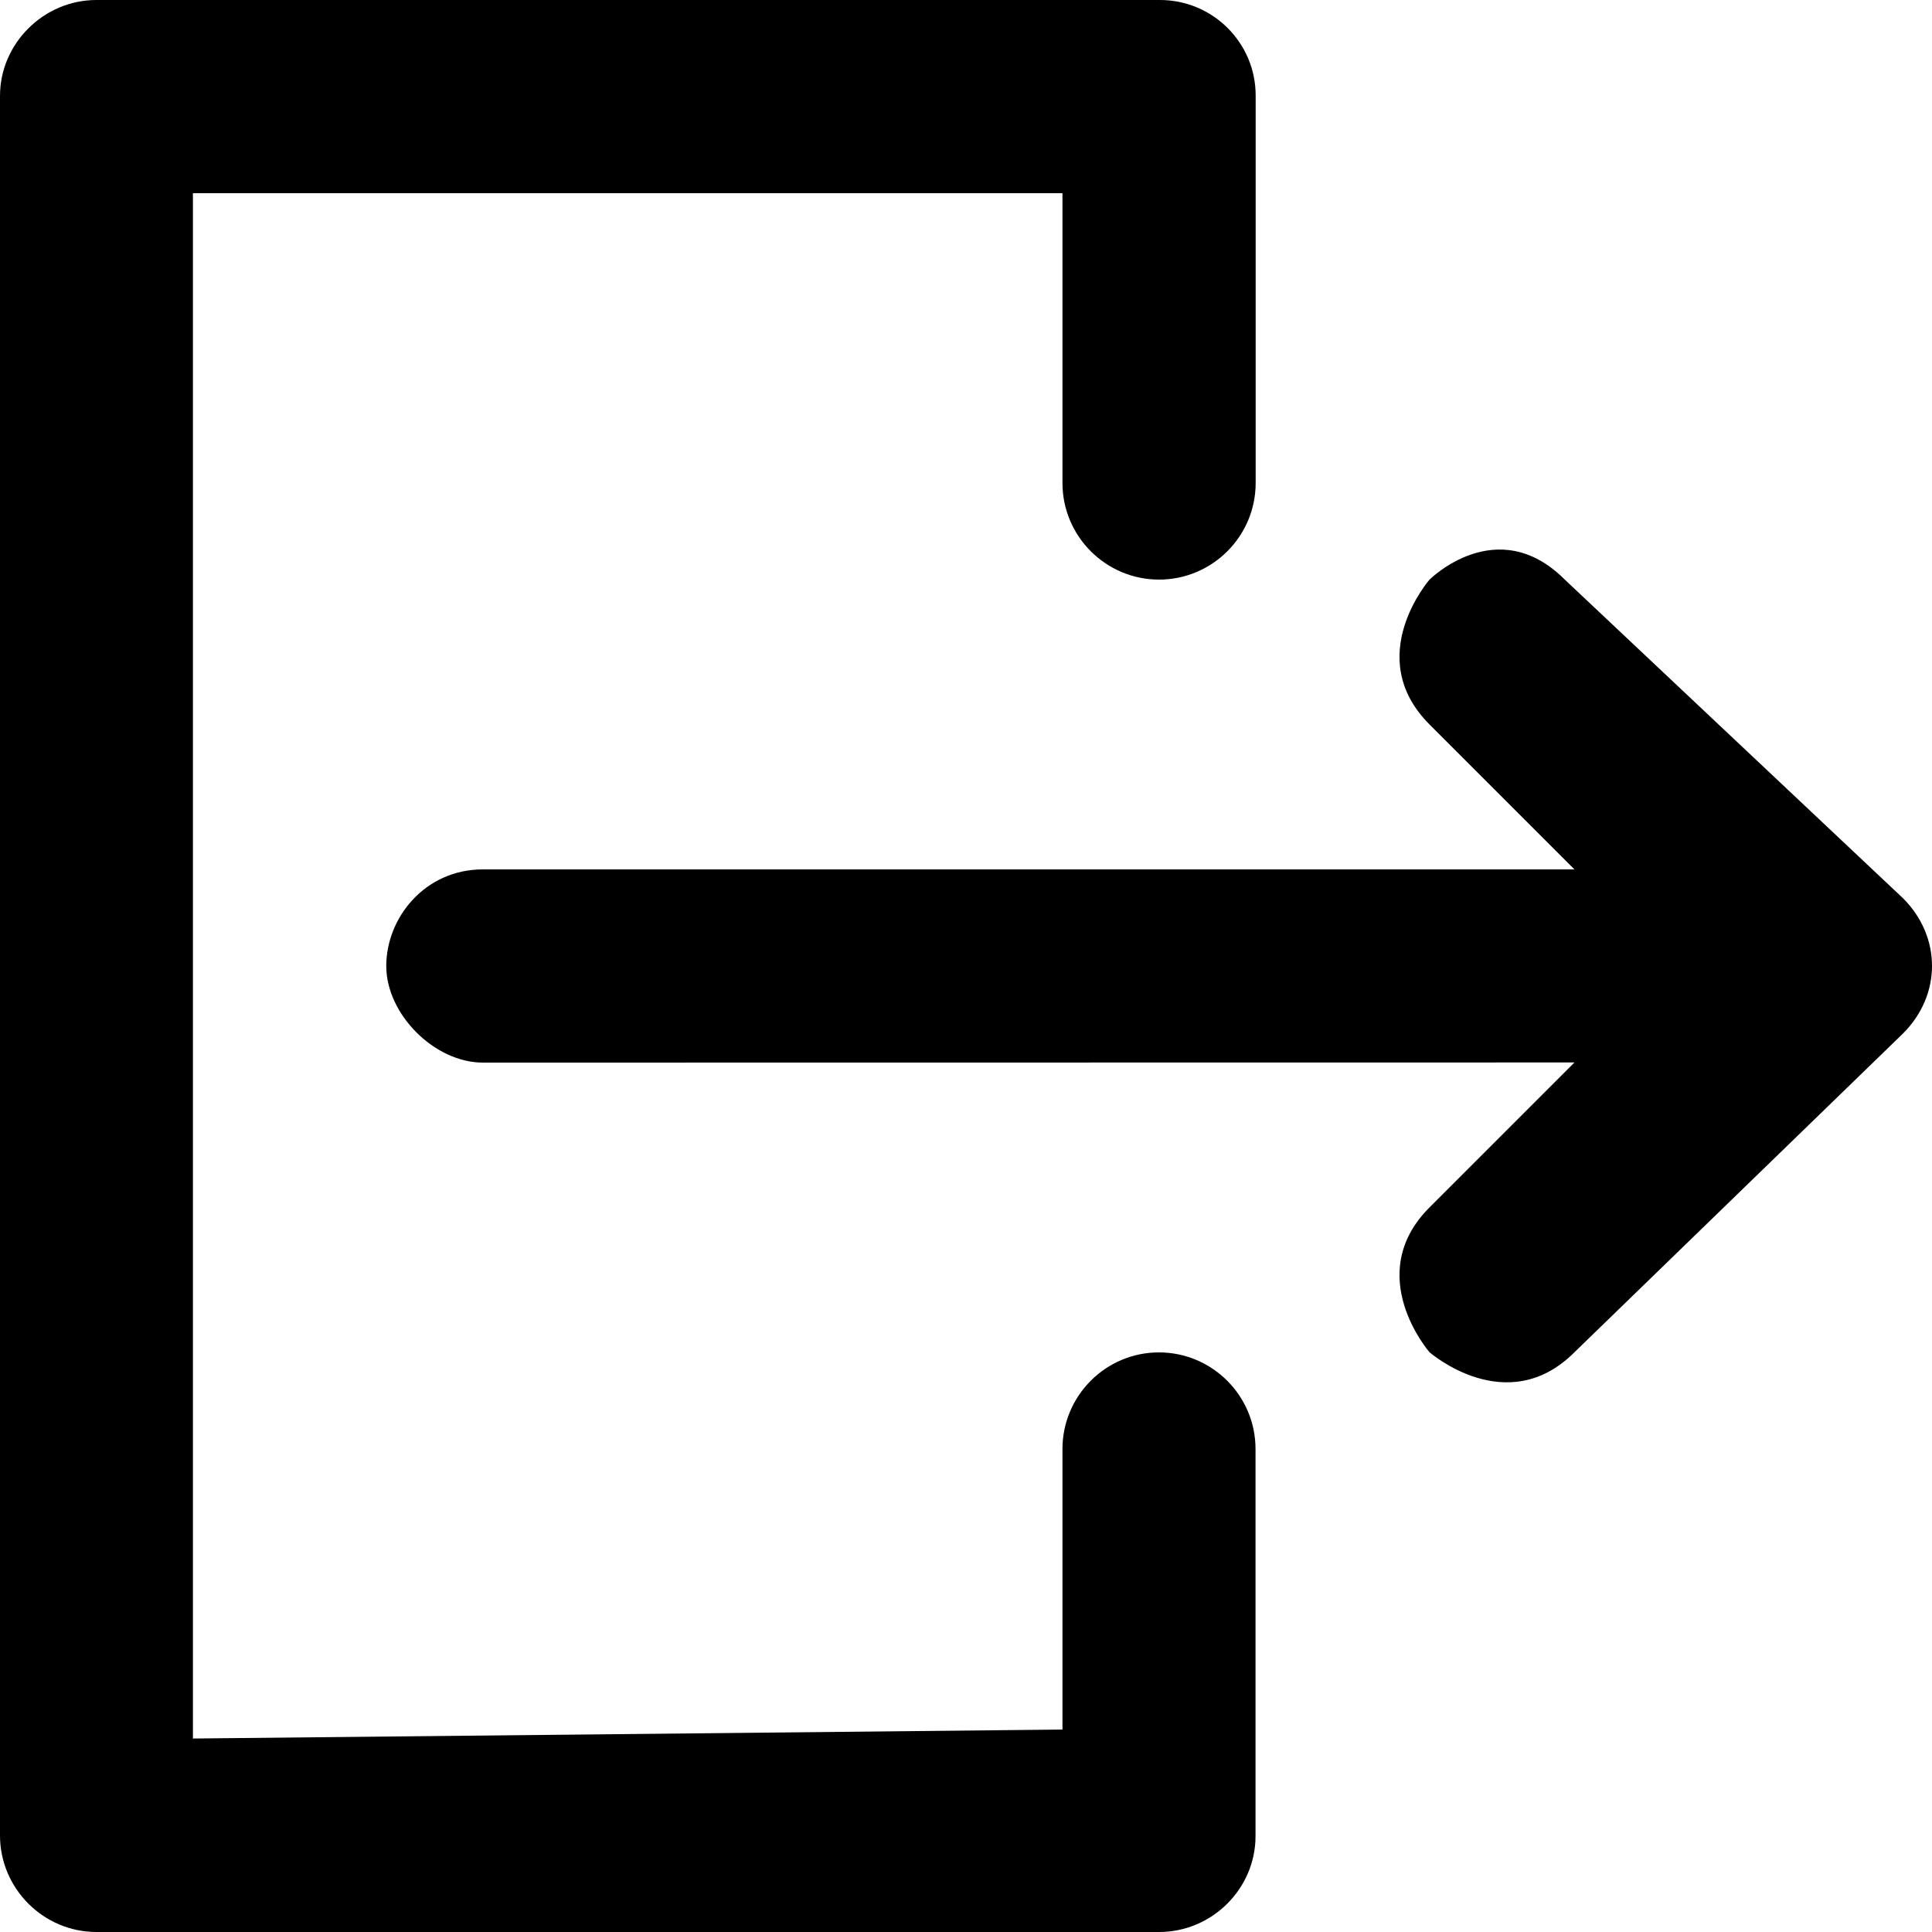 <svg focusable="false" enable-background="new 0 0 14 14" viewBox="0 0 14 14" xmlns="http://www.w3.org/2000/svg" role="img" aria-label="Dropdown Export"><title>Dropdown Export</title>
<g fill="currentColor" transform="matrix(0 1 -1 0 20 0)">
<path d="m7.699 8.591 1.05 1.05c.49.49 1.05 0 1.05 0s .49-.56 0-1.05l-2.31-2.381c-.28-.28-.7-.28-.98 0l-2.309 2.451c-.49.49 0 .98 0 .98s.56.49 1.05 0l1.05-1.05v7.91c0 .42.35.7.7.7s.7-.35.7-.7z"/>
<path class="coveo-active-shape-svg" d="m10.5 12.301h2.033l.065 6.301h-11.198v-6.301h2.1c.386 0 .7-.314.7-.7l0 0c0-.386-.314-.7-.7-.7h-2.806c-.383-.001-.694.31-.694.694v7.706c0 .385.318.699.694.699h12.607c.384 0 .699-.315.699-.699v-7.7c0-.386-.316-.699-.694-.699h-2.806c-.386 0-.7.314-.7.7l0 0c0 .385.314.699.7.699z"/>
</g>
</svg>